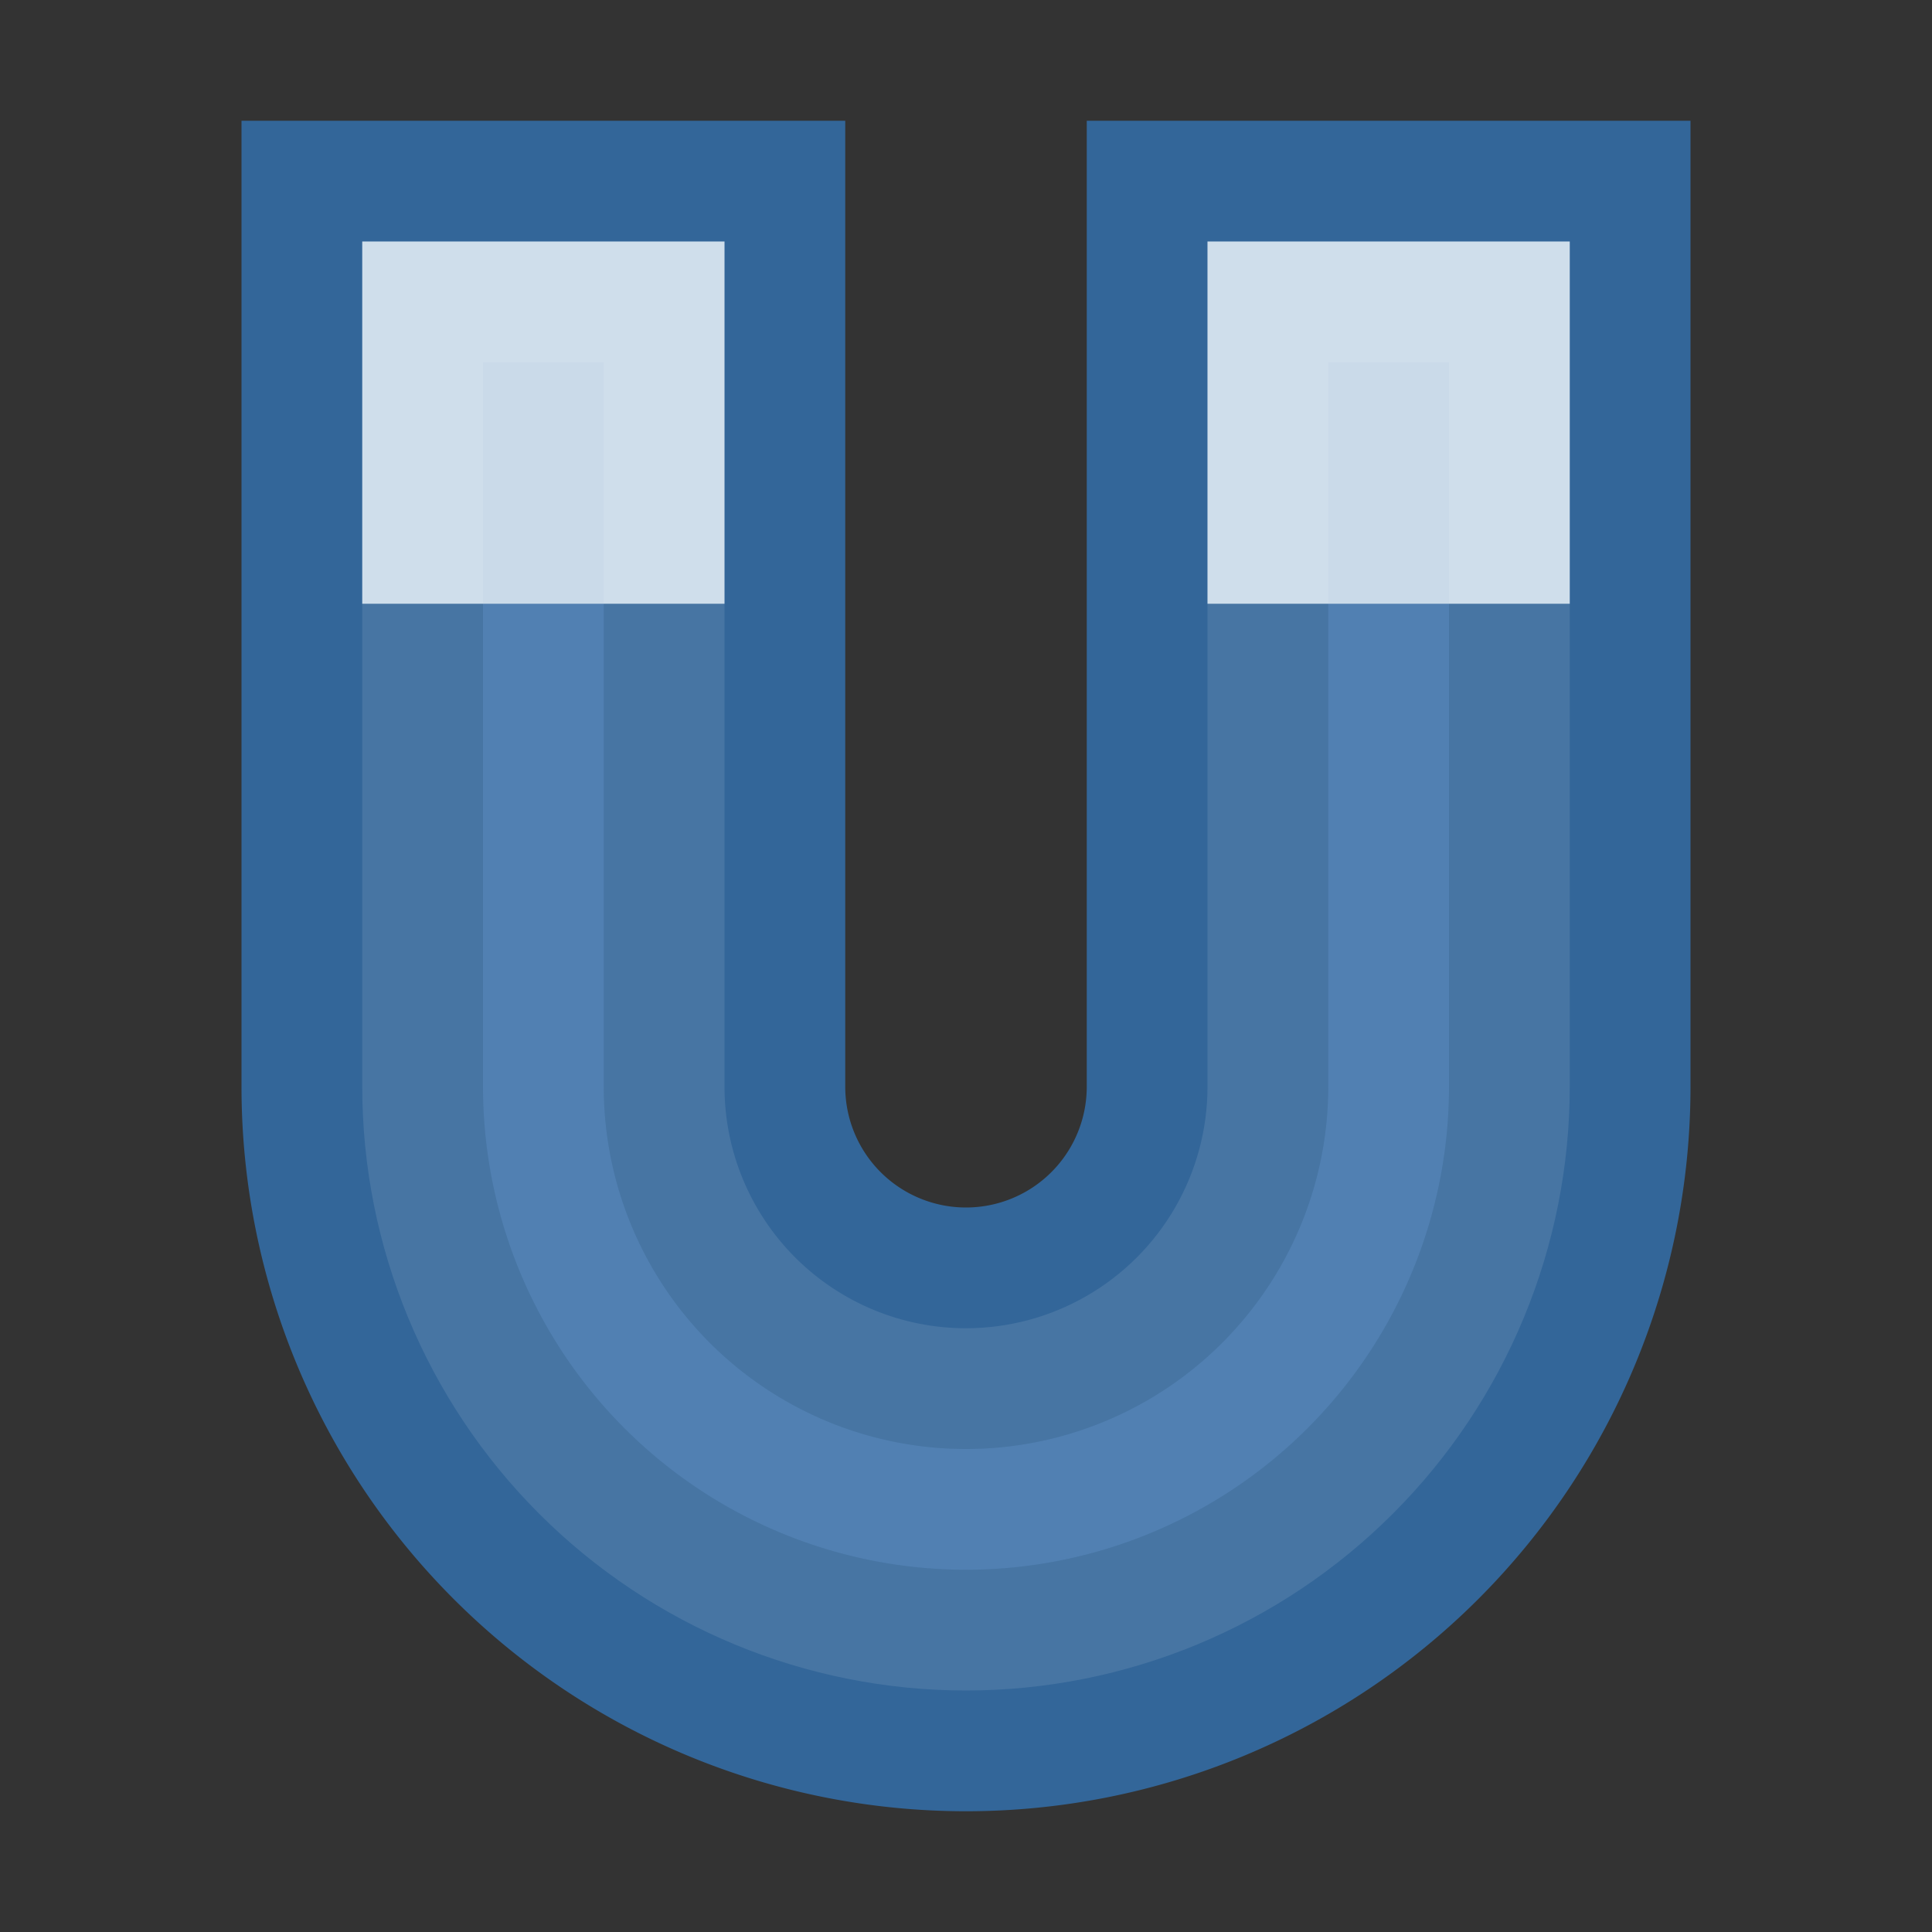 <svg
	xmlns="http://www.w3.org/2000/svg"
  xmlns:xlink="http://www.w3.org/1999/xlink"
	viewBox="0 0 16 16"
>
	<rect x="0" y="0" width="16" height="16" fill="#333333" stroke="none"/>
	<defs>
		<path
			id="magnet"
  		d="M3 3v6a1 1 0 0 0 10 0V2h-3v7a2 2 0 0 1-2 2 2 2 0 0 1-2-2V2H3z"
  		vector-effect="non-scaling-stroke"
		/>
		<clipPath id="magnet-cp">
		  <use xlink:href="#magnet"/>
		</clipPath>
	</defs>
	<use
		xlink:href="#magnet"
		fill="#5180b2"
		stroke="#336699"
		stroke-width="2"
		paint-order="stroke"
	/>
  <path fill="#cadae9" d="M3 2h3v3H3zm7 0h3v3h-3z" />
  <use
    xlink:href="#magnet"
    clip-path="url(#magnet-cp)"
    fill="transparent"
    stroke="rgba(255, 255, 255, 0.1)"
    stroke-width="2"
    stroke-linejoin="round"
  />
</svg>
